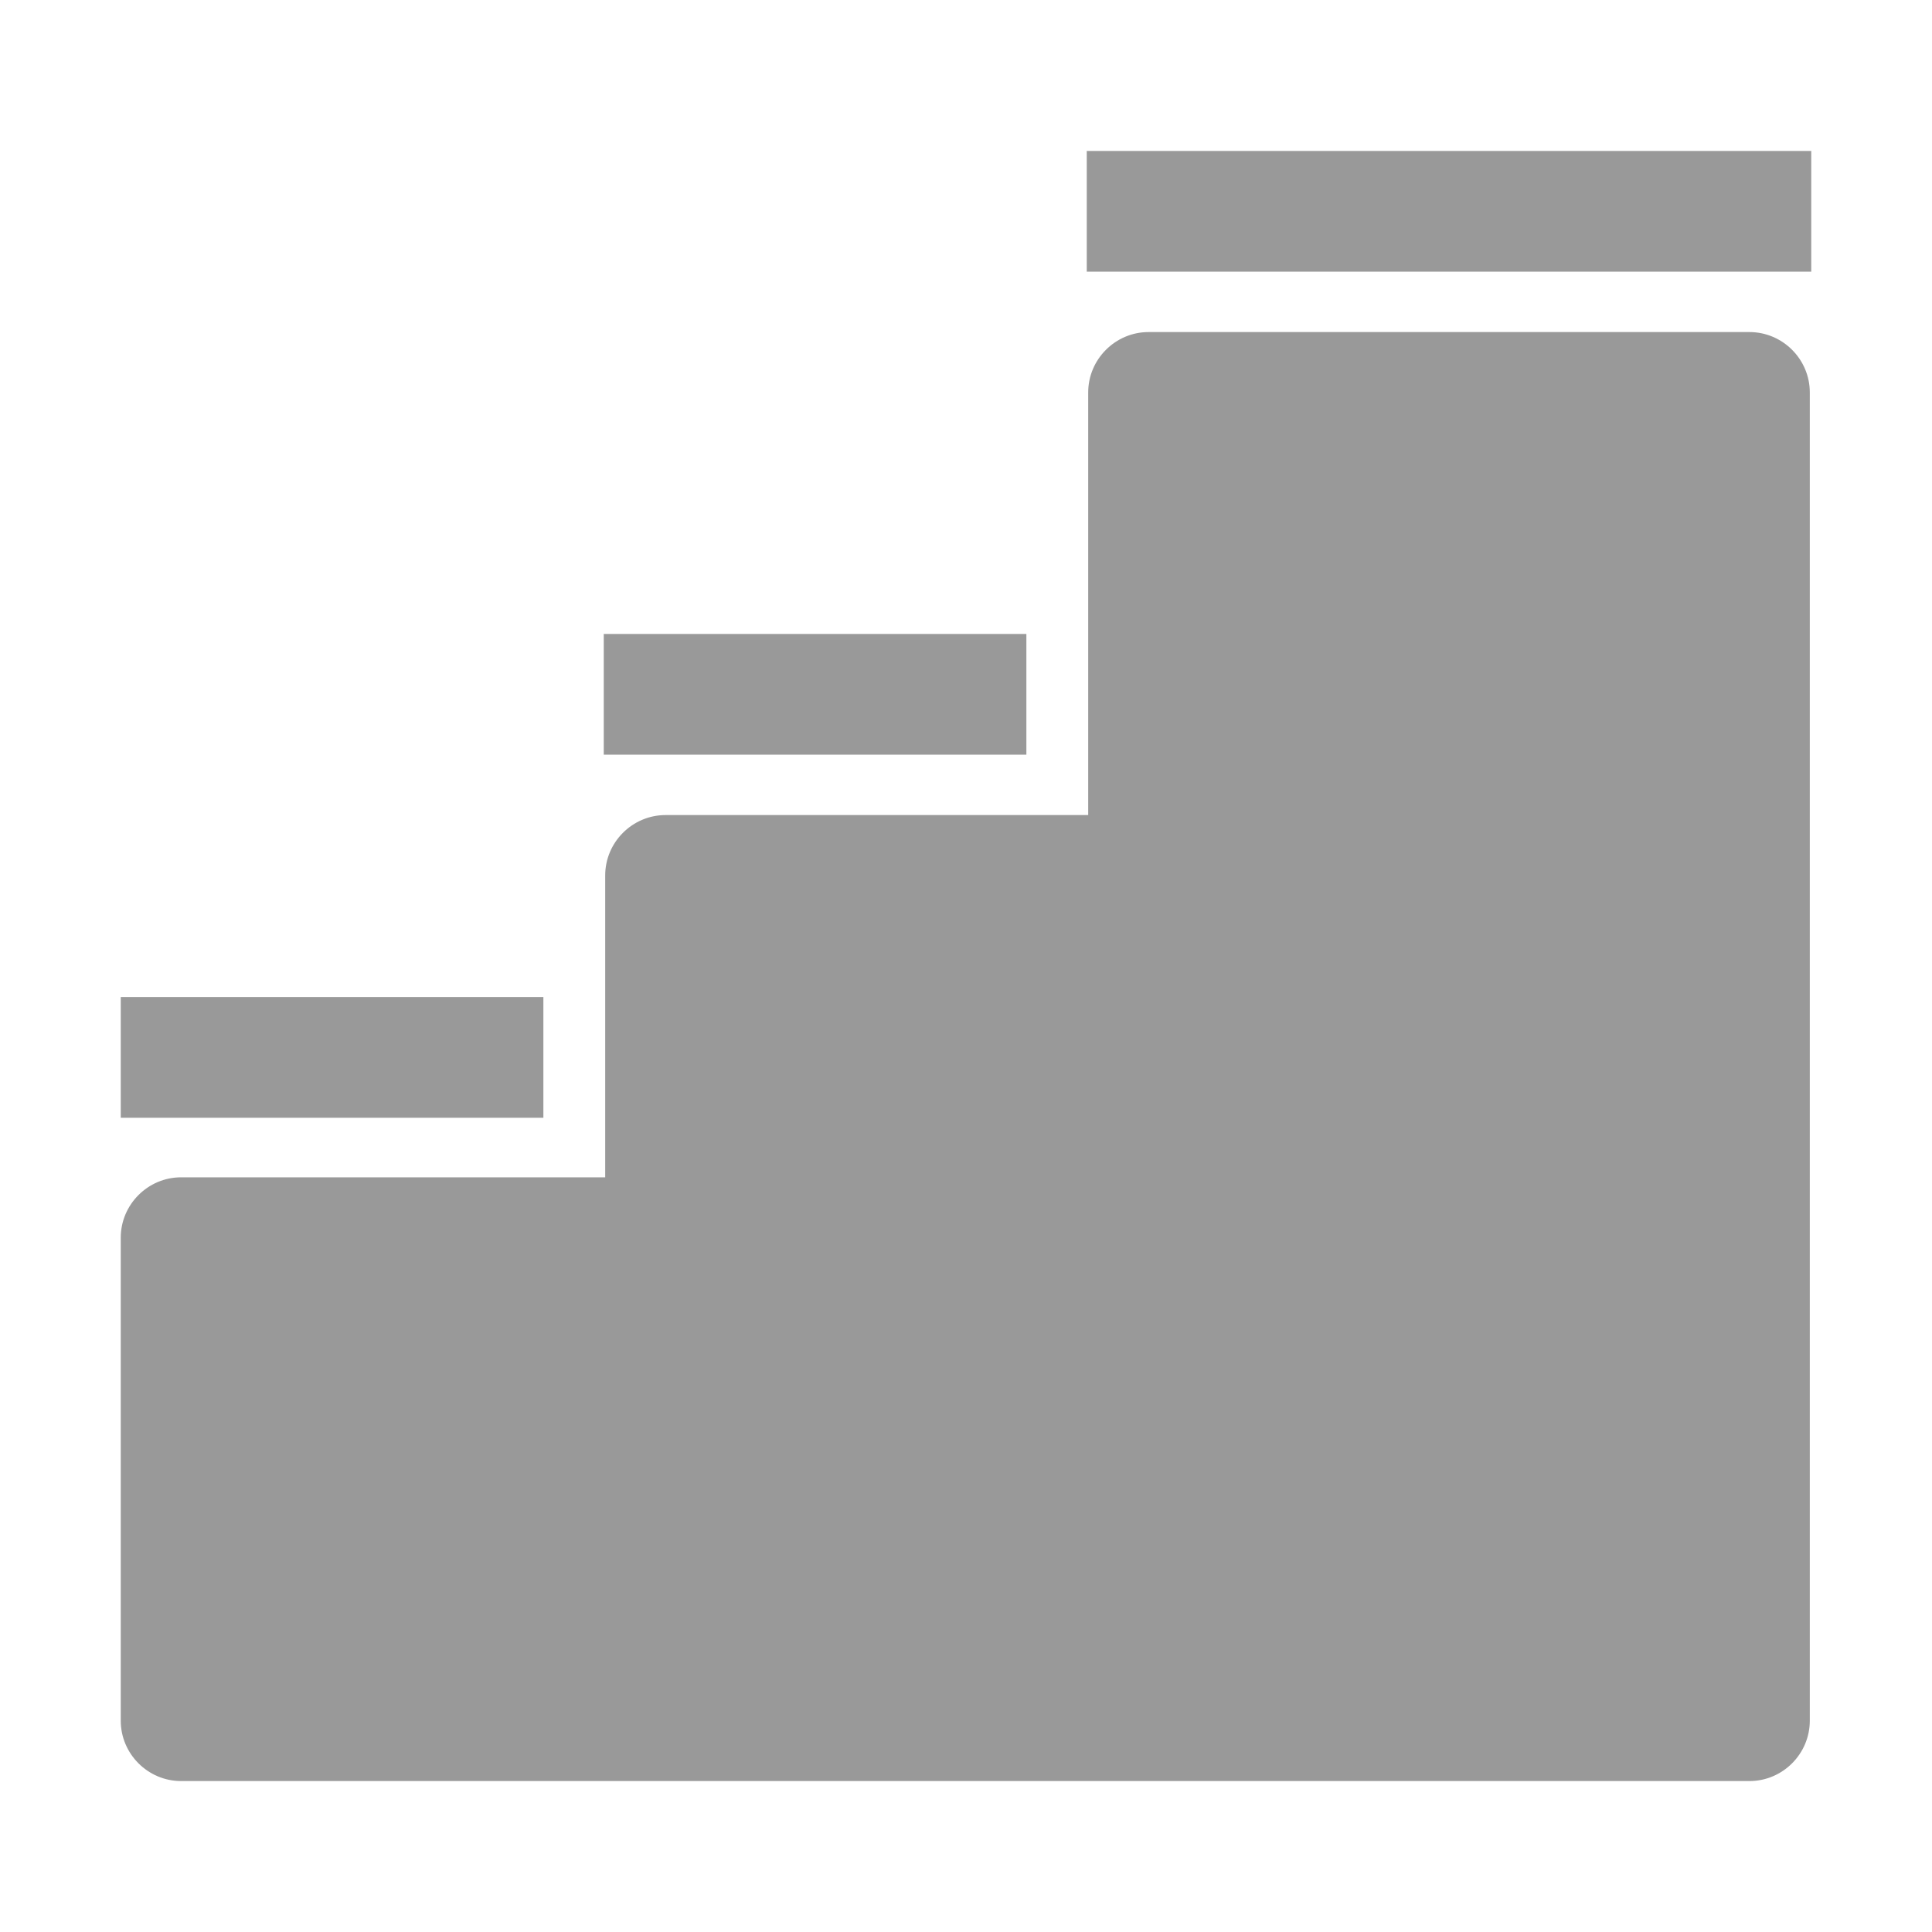 <?xml version="1.0" standalone="no"?><!DOCTYPE svg PUBLIC "-//W3C//DTD SVG 1.1//EN" "http://www.w3.org/Graphics/SVG/1.1/DTD/svg11.dtd"><svg t="1558071674217" class="icon" style="" viewBox="0 0 1024 1024" version="1.1" xmlns="http://www.w3.org/2000/svg" p-id="101531" xmlns:xlink="http://www.w3.org/1999/xlink" width="32" height="32"><defs><style type="text/css"></style></defs><path d="M608.768 176c-17.6 0-32 14.4-32 32v224h-224c-17.6 0-32 14.4-32 32v160H96c-17.6 0-32 14.4-32 32v256c0 17.6 14.4 32 32 32h831.232c17.6 0 32-14.4 32-32V784 656 464 208c0-17.6-14.4-32-32-32H608.768zM576 80h384v64H576V80zM320 336h224v64H320v-64zM64 528.448h224v64H64v-64z" fill="#999999" p-id="101532"></path></svg>